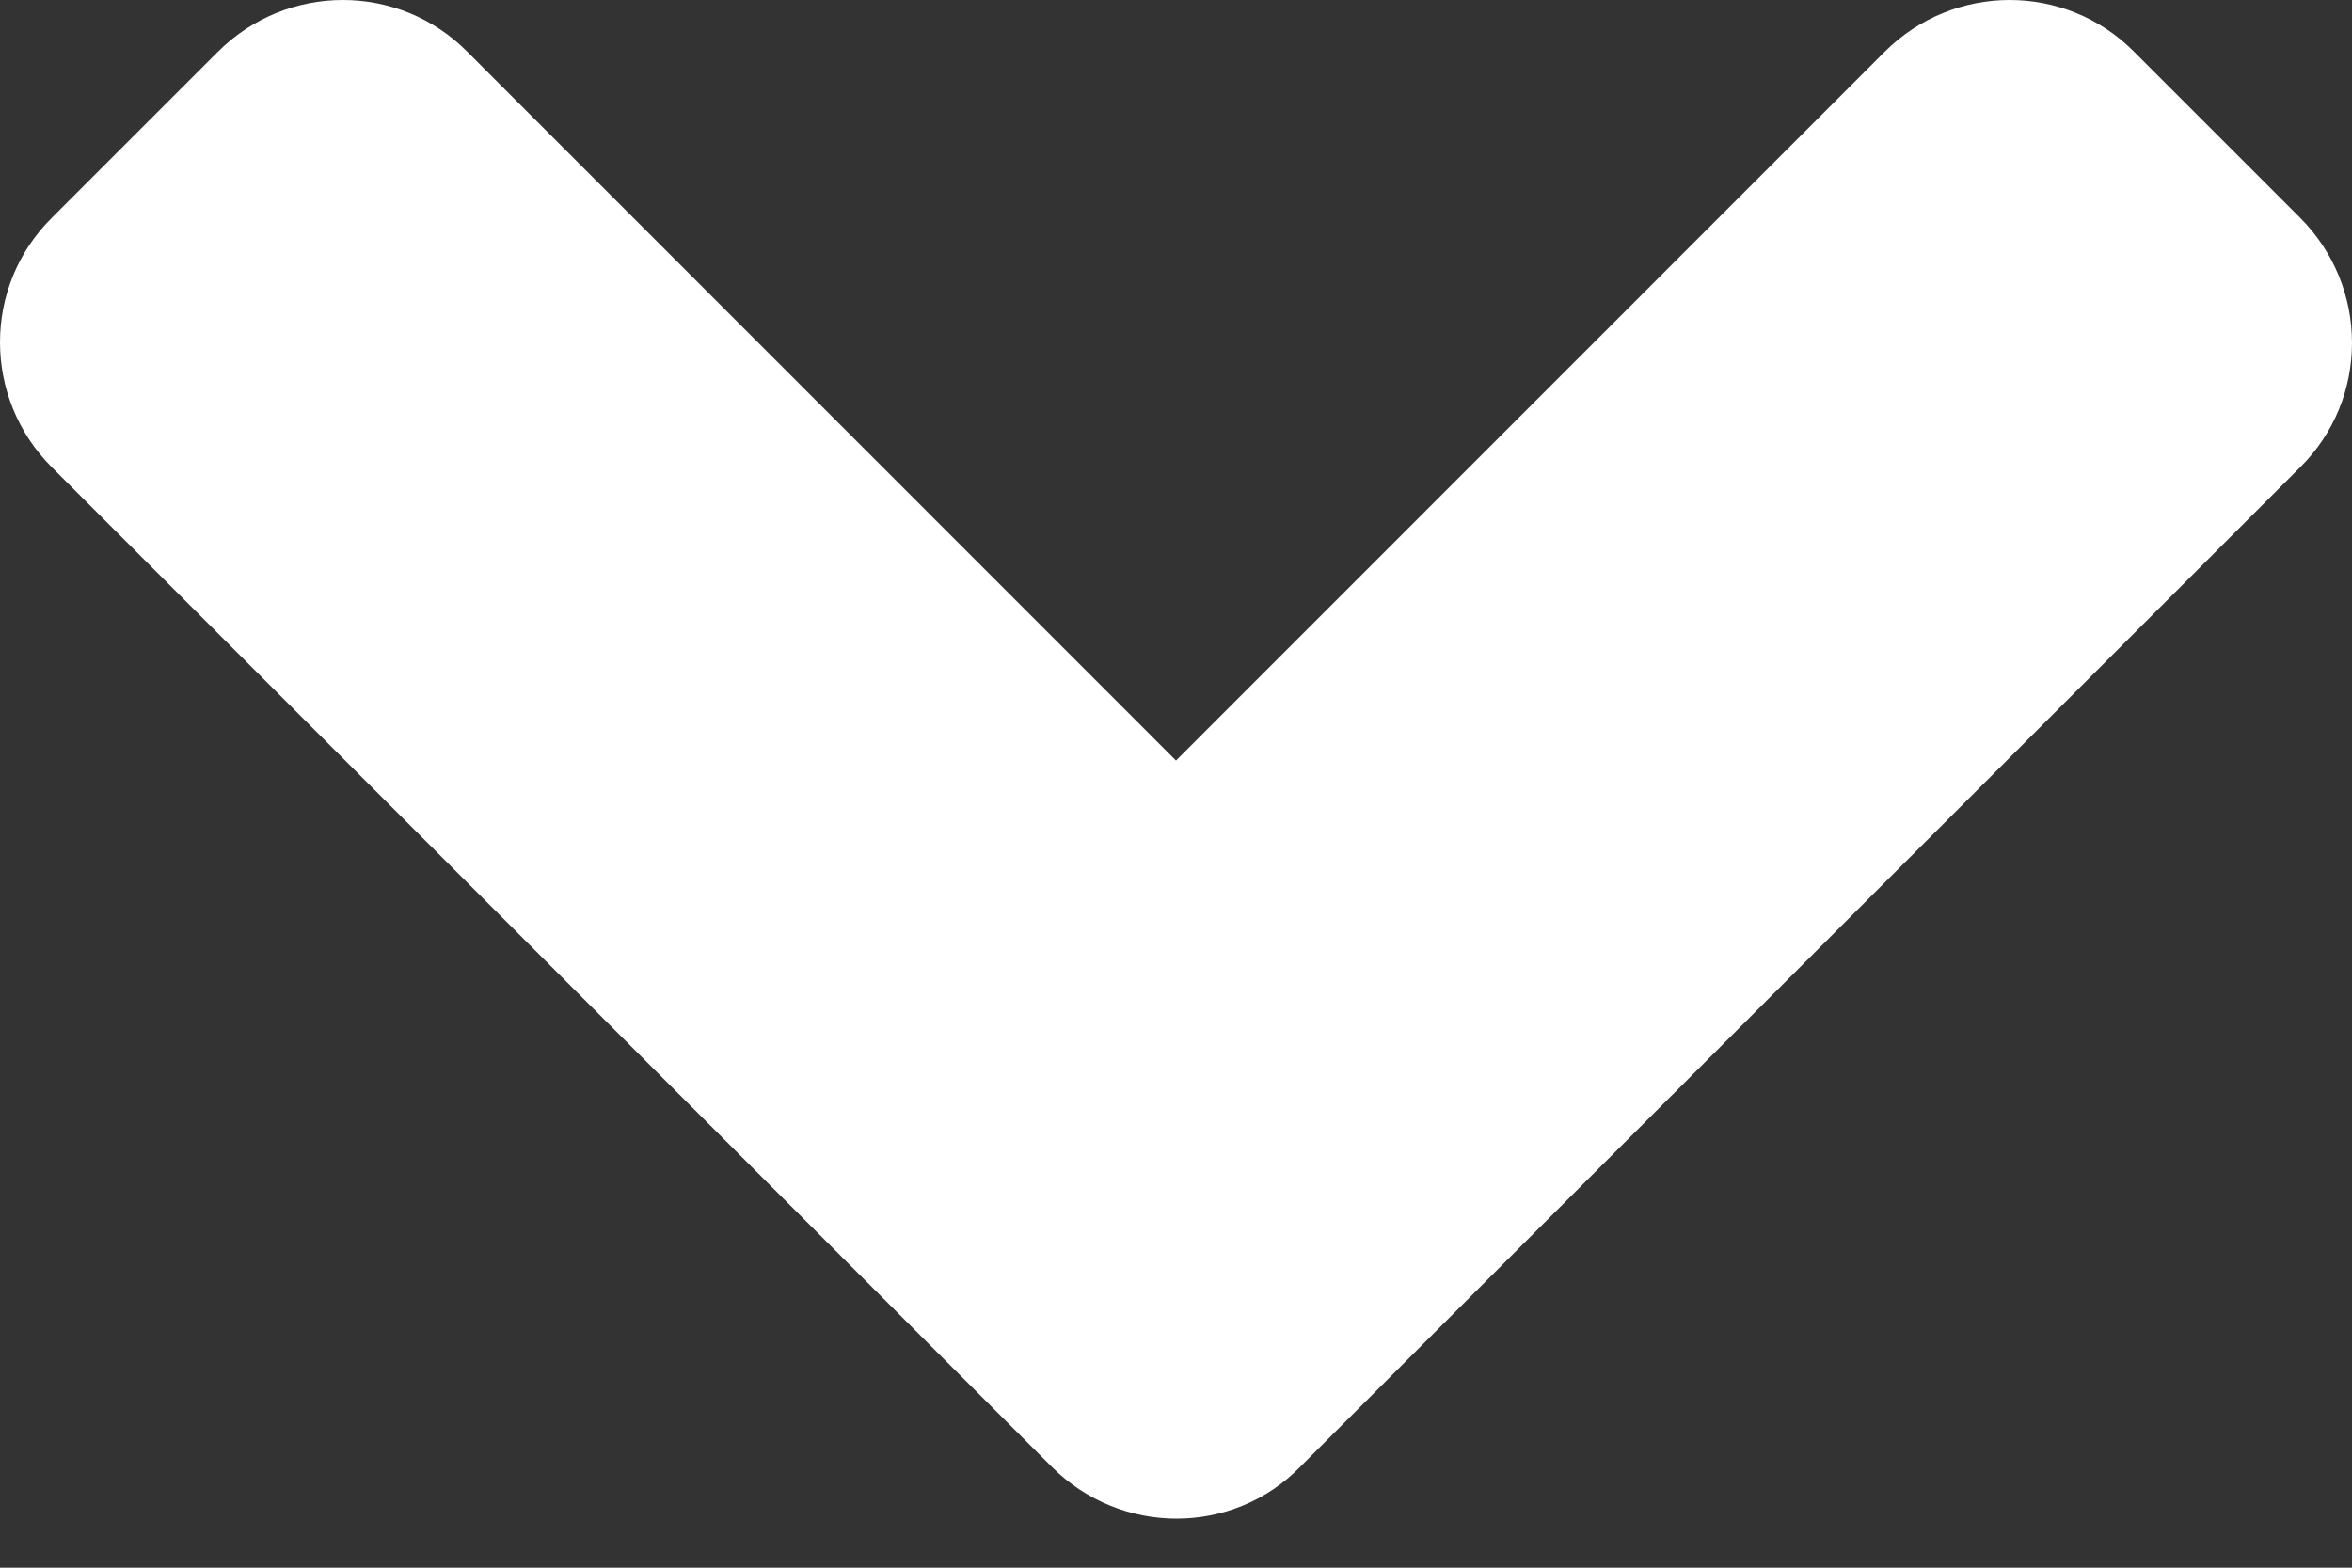 <svg width="12" height="8" viewBox="0 0 12 8" fill="none" xmlns="http://www.w3.org/2000/svg">
<rect x="0" y="0" width="12" height="8" fill="#333333" stroke="none"/>
<path d="M5.366 7.485L0.264 2.384C-0.088 2.031 -0.088 1.461 0.264 1.112L1.112 0.264C1.465 -0.088 2.035 -0.088 2.384 0.264L6 3.881L9.616 0.264C9.969 -0.088 10.539 -0.088 10.888 0.264L11.736 1.112C12.088 1.465 12.088 2.035 11.736 2.384L6.634 7.485C6.289 7.838 5.719 7.838 5.366 7.485Z" fill="white"/>
</svg>
